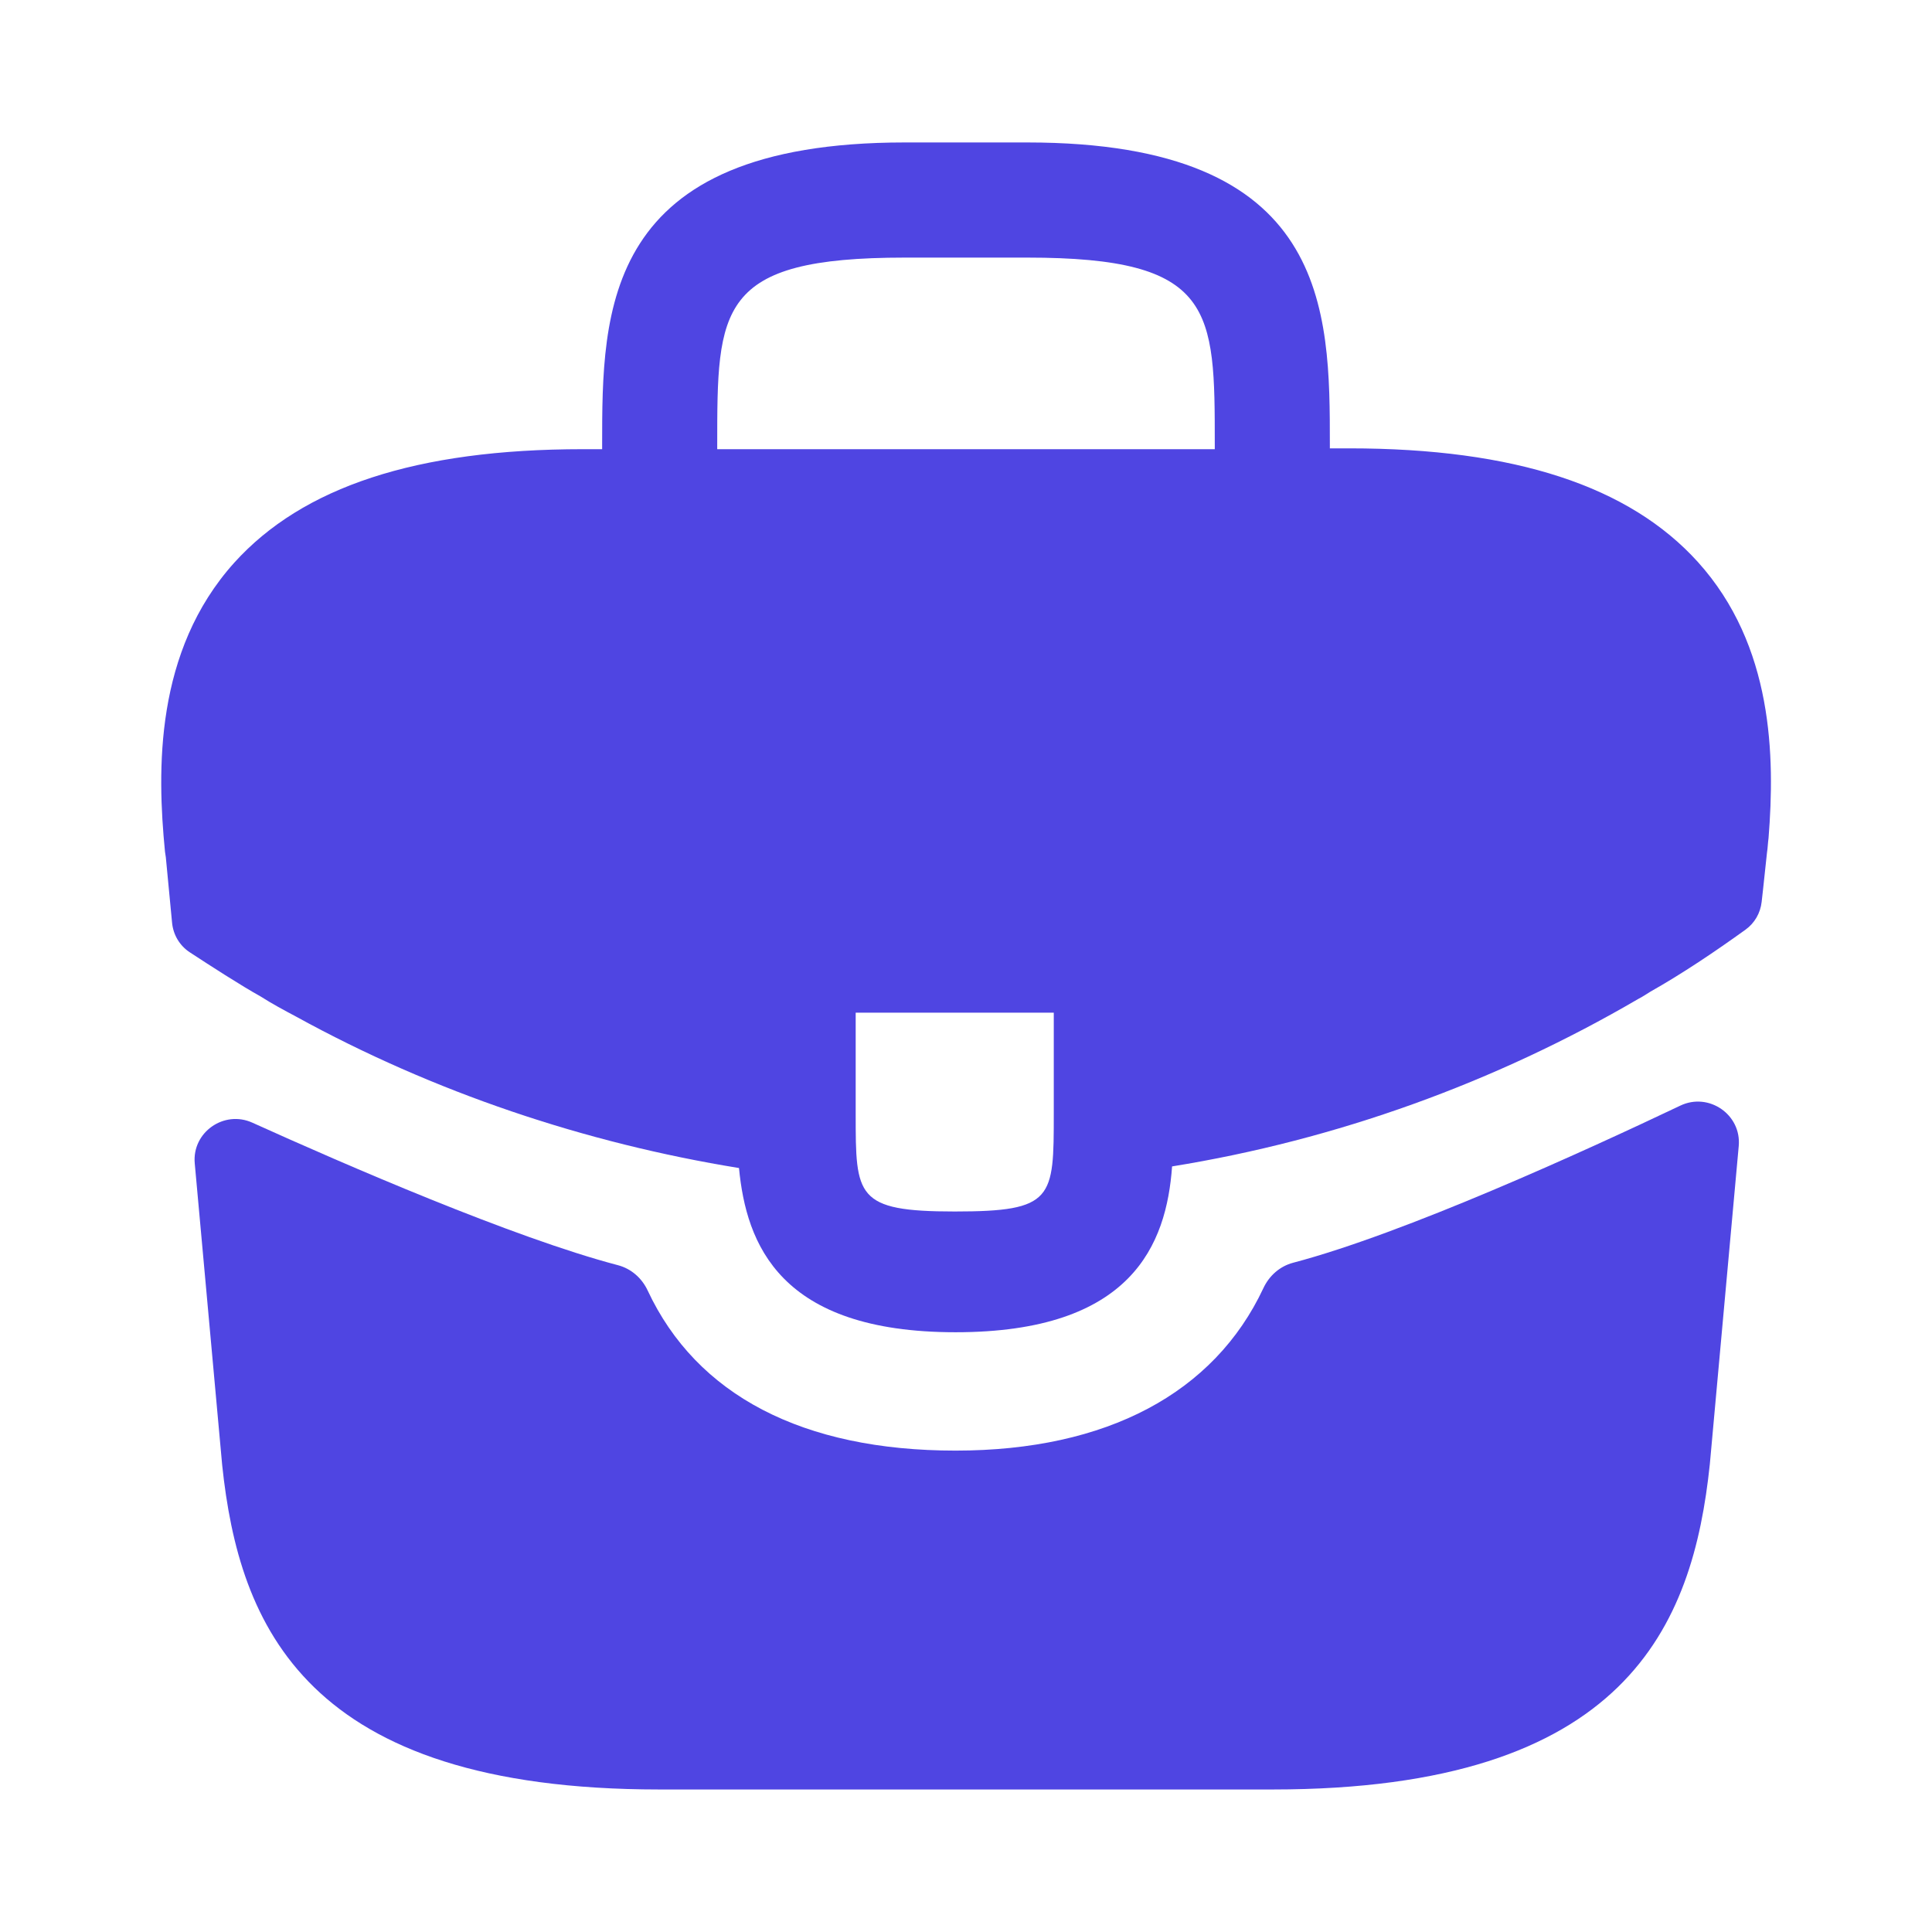 <svg width="30" height="30" viewBox="0 0 30 30" fill="none" xmlns="http://www.w3.org/2000/svg">
<path d="M26.363 8.725C25.3 7.55 23.525 6.962 20.95 6.962H20.65V6.912C20.65 4.812 20.65 2.212 15.95 2.212H14.05C9.35 2.212 9.35 4.825 9.35 6.912V6.975H9.05C6.463 6.975 4.7 7.562 3.638 8.737C2.4 10.112 2.438 11.962 2.562 13.225L2.575 13.312L2.672 14.329C2.69 14.516 2.79 14.685 2.948 14.788C3.248 14.985 3.749 15.308 4.05 15.475C4.225 15.587 4.412 15.687 4.6 15.787C6.737 16.962 9.088 17.75 11.475 18.137C11.588 19.312 12.1 20.687 14.838 20.687C17.575 20.687 18.113 19.325 18.2 18.112C20.75 17.7 23.212 16.812 25.438 15.512C25.512 15.475 25.562 15.437 25.625 15.4C26.121 15.12 26.635 14.774 27.104 14.436C27.246 14.334 27.336 14.177 27.355 14.003L27.375 13.825L27.438 13.237C27.45 13.162 27.45 13.1 27.462 13.012C27.562 11.75 27.538 10.025 26.363 8.725ZM16.363 17.287C16.363 18.612 16.363 18.812 14.825 18.812C13.287 18.812 13.287 18.575 13.287 17.3V15.725H16.363V17.287ZM11.137 6.962V6.912C11.137 4.787 11.137 4 14.05 4H15.95C18.863 4 18.863 4.8 18.863 6.912V6.975H11.137V6.962Z" fill="#4F45E2"/>
<path d="M26.092 17.168C26.534 16.957 27.043 17.308 26.999 17.795L26.55 22.737C26.288 25.237 25.262 27.787 19.762 27.787H10.238C4.737 27.787 3.712 25.237 3.45 22.75L3.024 18.065C2.98 17.583 3.478 17.233 3.919 17.433C5.343 18.077 7.972 19.22 9.596 19.646C9.801 19.7 9.967 19.846 10.057 20.039C10.816 21.662 12.461 22.525 14.838 22.525C17.19 22.525 18.856 21.628 19.618 20.002C19.708 19.809 19.874 19.662 20.079 19.608C21.804 19.154 24.602 17.877 26.092 17.168Z" fill="#4F45E2"/>
</svg>

